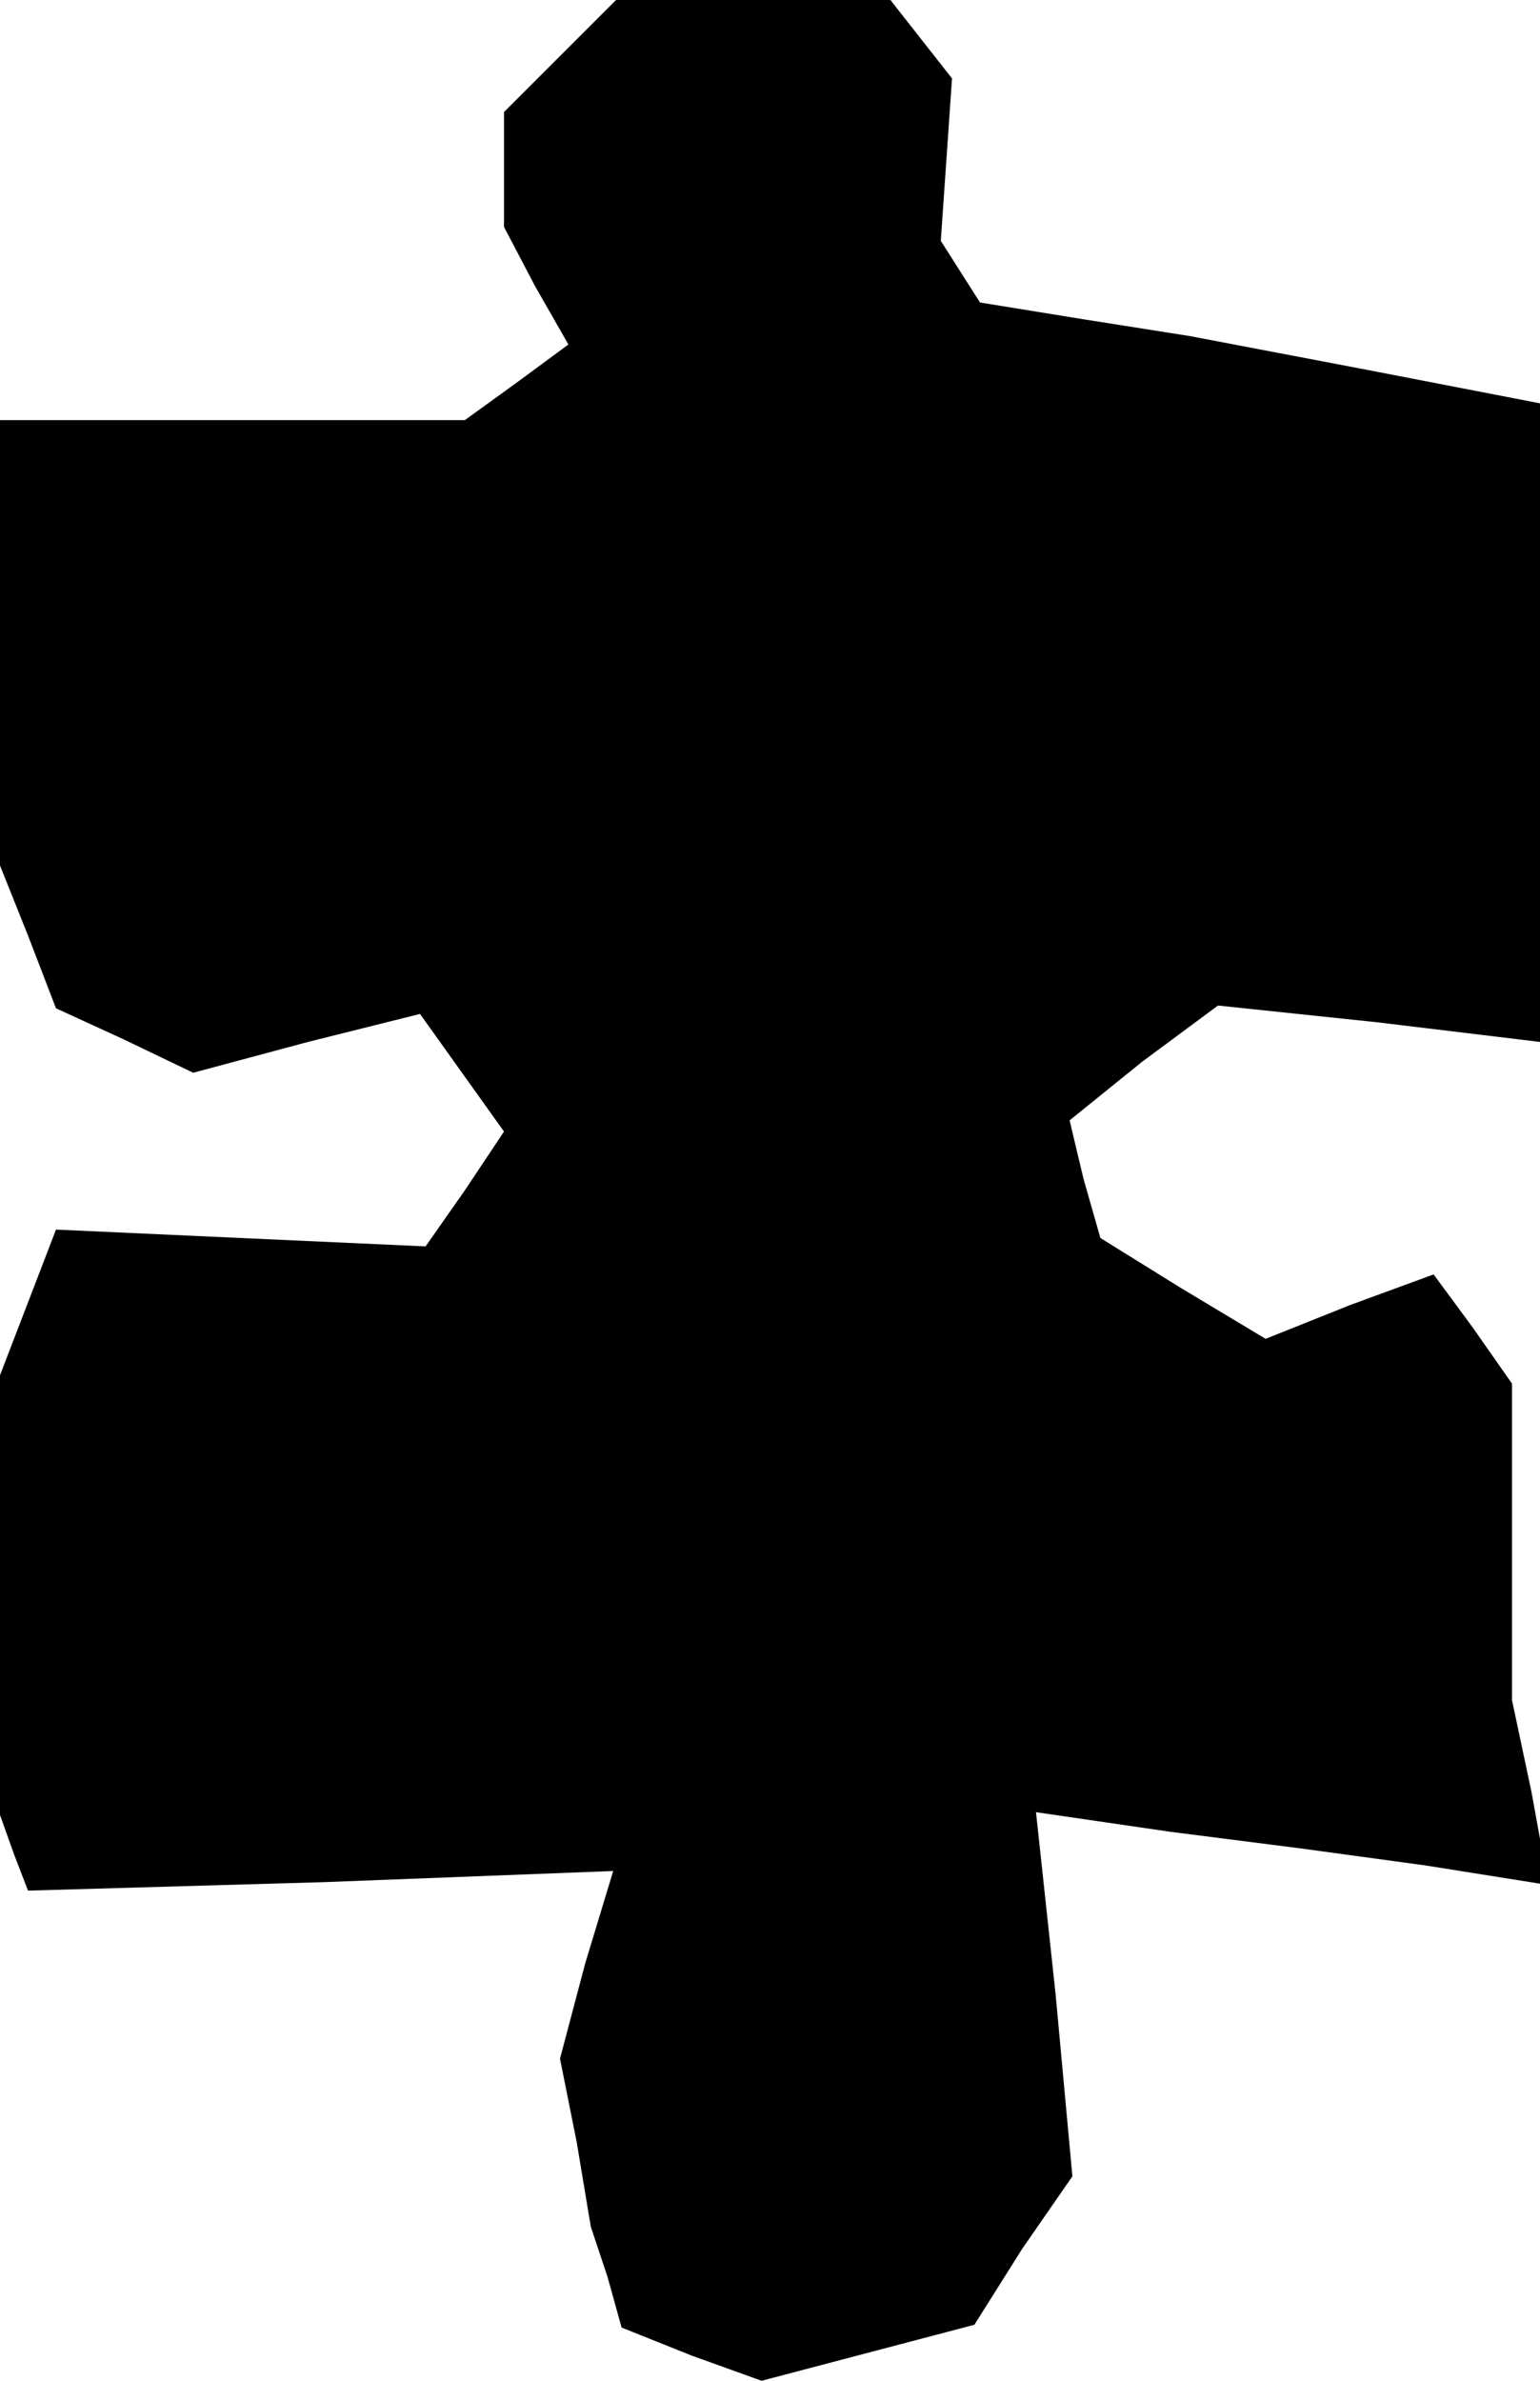 <?xml version="1.0" standalone="no"?>
<!DOCTYPE svg PUBLIC "-//W3C//DTD SVG 20010904//EN"
 "http://www.w3.org/TR/2001/REC-SVG-20010904/DTD/svg10.dtd">
<svg version="1.0" xmlns="http://www.w3.org/2000/svg"
 width="55pt" height="85pt" viewBox="0 0 55 85"
 preserveAspectRatio="xMidYMid meet">
<g transform="translate(0,85) scale(0.1,-0.1)"
fill="#000000" stroke="none">
<path d="M200 830 l-20 -20 0 -21 0 -20 11 -21 12 -21 -19 -14 -18 -13 -83 0
-83 0 0 -79 0 -80 10 -25 10 -26 24 -11 25 -12 41 11 40 10 15 -21 15 -21 -14
-21 -14 -20 -66 3 -66 3 -10 -26 -10 -26 0 -79 0 -78 5 -14 5 -13 105 3 104 4
-10 -33 -9 -34 6 -30 5 -30 6 -18 5 -18 25 -10 25 -9 38 10 38 10 17 27 18 26
-6 65 -7 65 48 -7 47 -6 44 -6 44 -7 -6 33 -7 33 0 56 0 57 -14 20 -14 19 -30
-11 -30 -12 -30 18 -29 18 -6 21 -5 21 26 21 27 20 57 -6 58 -7 0 114 0 114
-62 12 -63 12 -38 6 -37 6 -7 11 -7 11 2 29 2 29 -11 14 -11 14 -49 0 -49 0
-20 -20z"/>
</g>
</svg>
